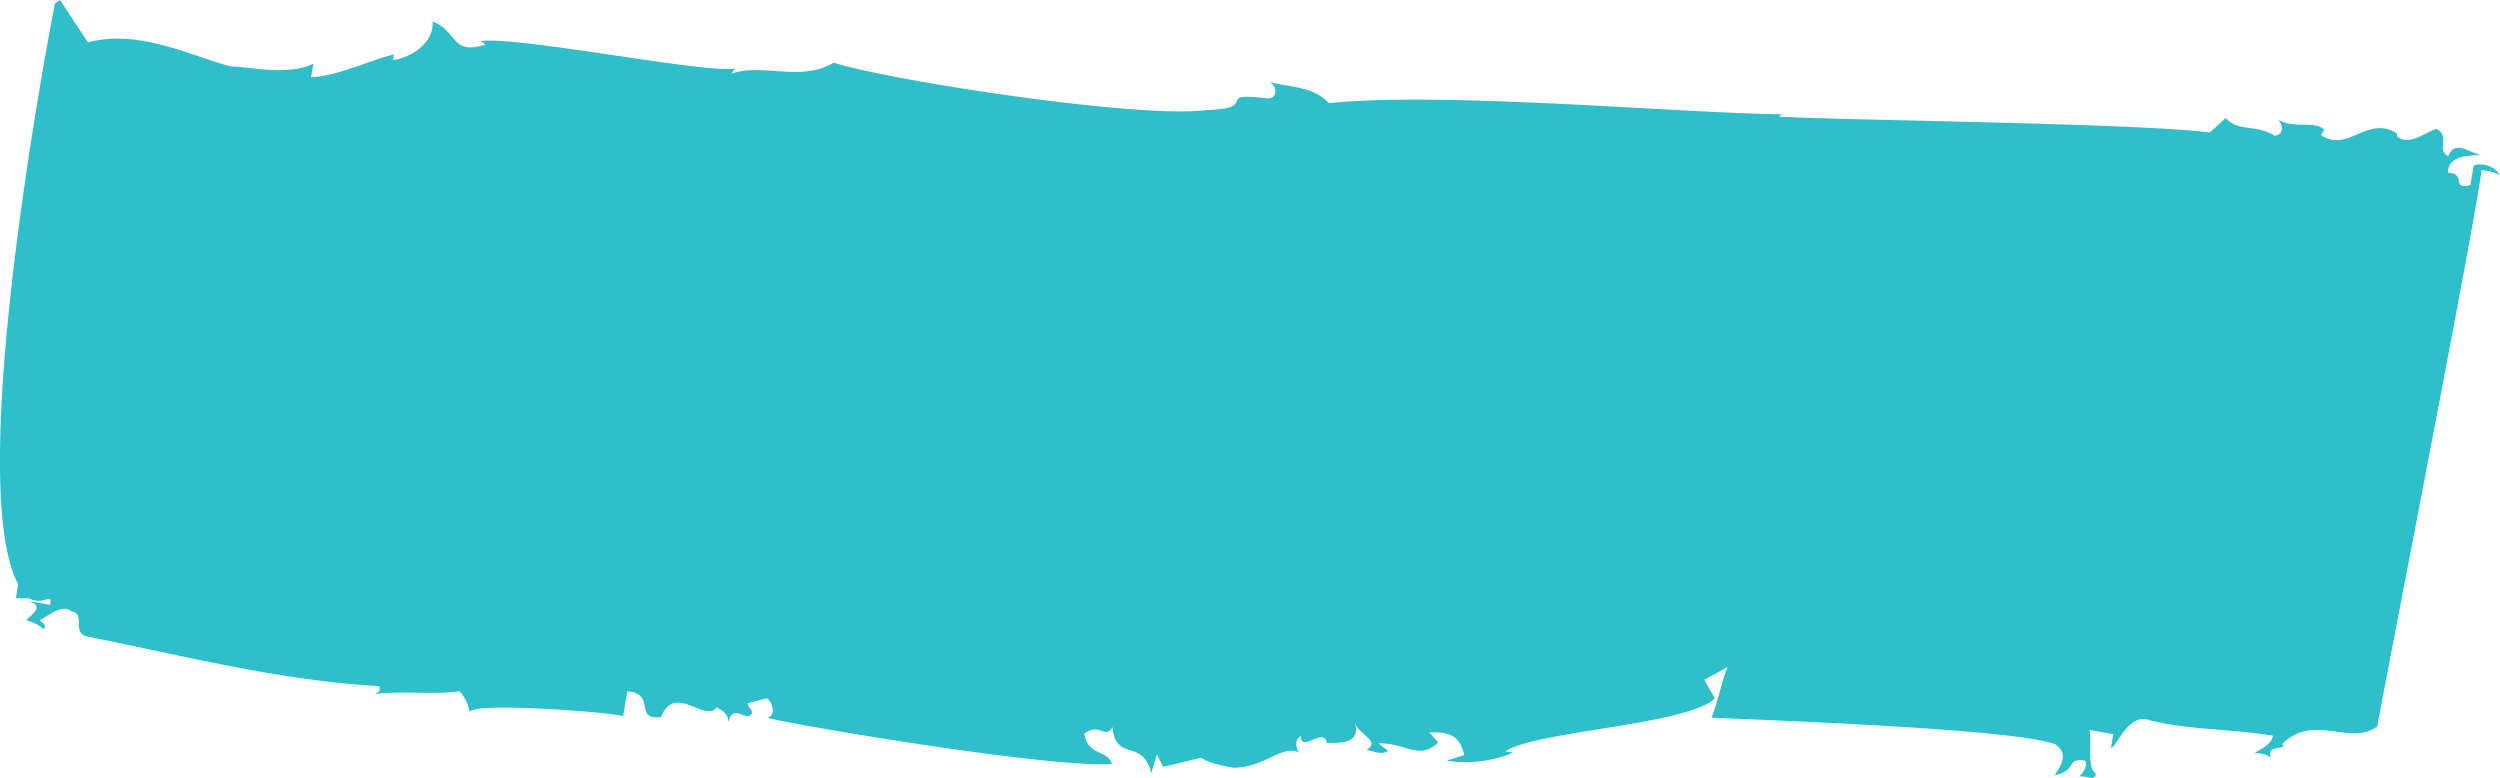 <svg xmlns="http://www.w3.org/2000/svg" viewBox="0 0 142.08 44.22"><g id="Layer_2" data-name="Layer 2"><g id="Layer_1-2" data-name="Layer 1"><path id="Path_793" data-name="Path 793" d="M35.41,40.71l.24-1.42c1.67.13.34,1.67,1.92,1.46.78-2,2.55.43,3.18-.59,0,.16.72.28.62.91.33-1.08.8-.19,1.3-.42.2-.29-.1-.34-.2-.68l1.13-.29c.4.39.45,1,0,1.12,2.83.64,16.47,2.88,19.6,2.61-.33-.86-1.33-.39-1.58-1.72.88-.65,1.18.36,1.61-.37.14,2,1.75.62,2.19,2.63l.33-1.08.35.71c3.68-.83.87-.49,4,.05,1.85,0,2.86-1.45,3.83-.8-.15,0-.5-.73,0-1,0,1,1.33-.58,1.48.41.48-.08,2,.17,1.58-1.18.2.68,1.52,1.06.67,1.56.45.08.88.31,1.23.05l-.55-.42c1.55-.05,2.3,1,3.4-.06l-.52-.57c.93,0,1.7,0,2,1.29l-1,.32A7,7,0,0,0,86,42.77l-.45-.07c1.73-1.16,10.28-1.49,11.91-3l-.6-1.07,1.35-.73c-.15,0-.9,3.22-1,2.88,2.75.14,17.1.61,19.58,1.51,1,.64,0,1.61,0,1.77,1.27-.27.63-1,1.68-.84.27.2-.13.78-.31.91.48-.07.88.31.95-.16-.54-.41-.19-1.64-.36-2.48l1.35.23-.13.79c.3,0,1-2.1,2.26-1.56,2.22.54,4.7.48,6.95.86-.08.47-.58.71-1.08,1,.3,0,.77,0,1,.33-.48-.88,1-.47.6-.86,1.83-1.79,3.83.16,5.41-1,.28-1.72,5.74-29.56,5.92-31.62.46.07.91.15,1,.33-.07-.49-1-.8-1.45-.57l-.18,1.1c-1.13.29-.2-.68-1.28-.7,0-.91,1-1,1.9-1-.77-.17-1.49-.9-1.89.07-.7-.45.17-1.1-.67-1.57-.65.21-1.56,1-2.23.43l0-.16c-1.68-1.09-2.81,1.14-4.33.08l.19-.29c-.52-.57-1.7,0-2.67-.61.28.2.47.88-.15.94-1.13-.68-2-.18-2.78-1l-.9.82c-4.08-.53-20.36-.68-24.49-.9l.17-.13c-6.3-.1-19.16-1.3-25.75-.64-.92-1-2.32-.88-3.35-1.21.55.41.3,1-.15.94-3.18-.38-.27.58-3.52.67-3.78.49-17.9-1.67-21.12-2.7-1.88,1.13-4,0-5.81.63l.2-.29C40,4.17,29.52,2.06,27.32,2.33l.27.2c-1.95.64-1.57-.75-3-1.31.07,1.46-1.62,2.14-2.25,2.19l.05-.31c-.95.16-3.16,1.23-4.71,1.29l.13-.78c-1.36.73-3.73.17-4.66.17C11.05,3.27,7.93,1.61,5,2.41L3.41,0,3.12.2s-5.3,26.93-2.09,33L.9,34l.75,0c.85.47,1.33-.41,1.2.37l-1.2-.2c.87.3.22.67-.16,1.09a2.27,2.27,0,0,1,1,.5c.2-.29-.11-.34-.23-.52.5-.24,1.23-.92,1.78-.51.9.16-.05,1.28,1,1.46,5.52,1.1,10.85,2.49,16.51,2.8.1.34-.06.31-.23.45,1.73-.2,3.23.06,4.8-.16a2.47,2.47,0,0,1,.58,1.23c-.2-.68,8.6,0,8.73.21" style="fill:#2ebfca"/></g></g></svg>